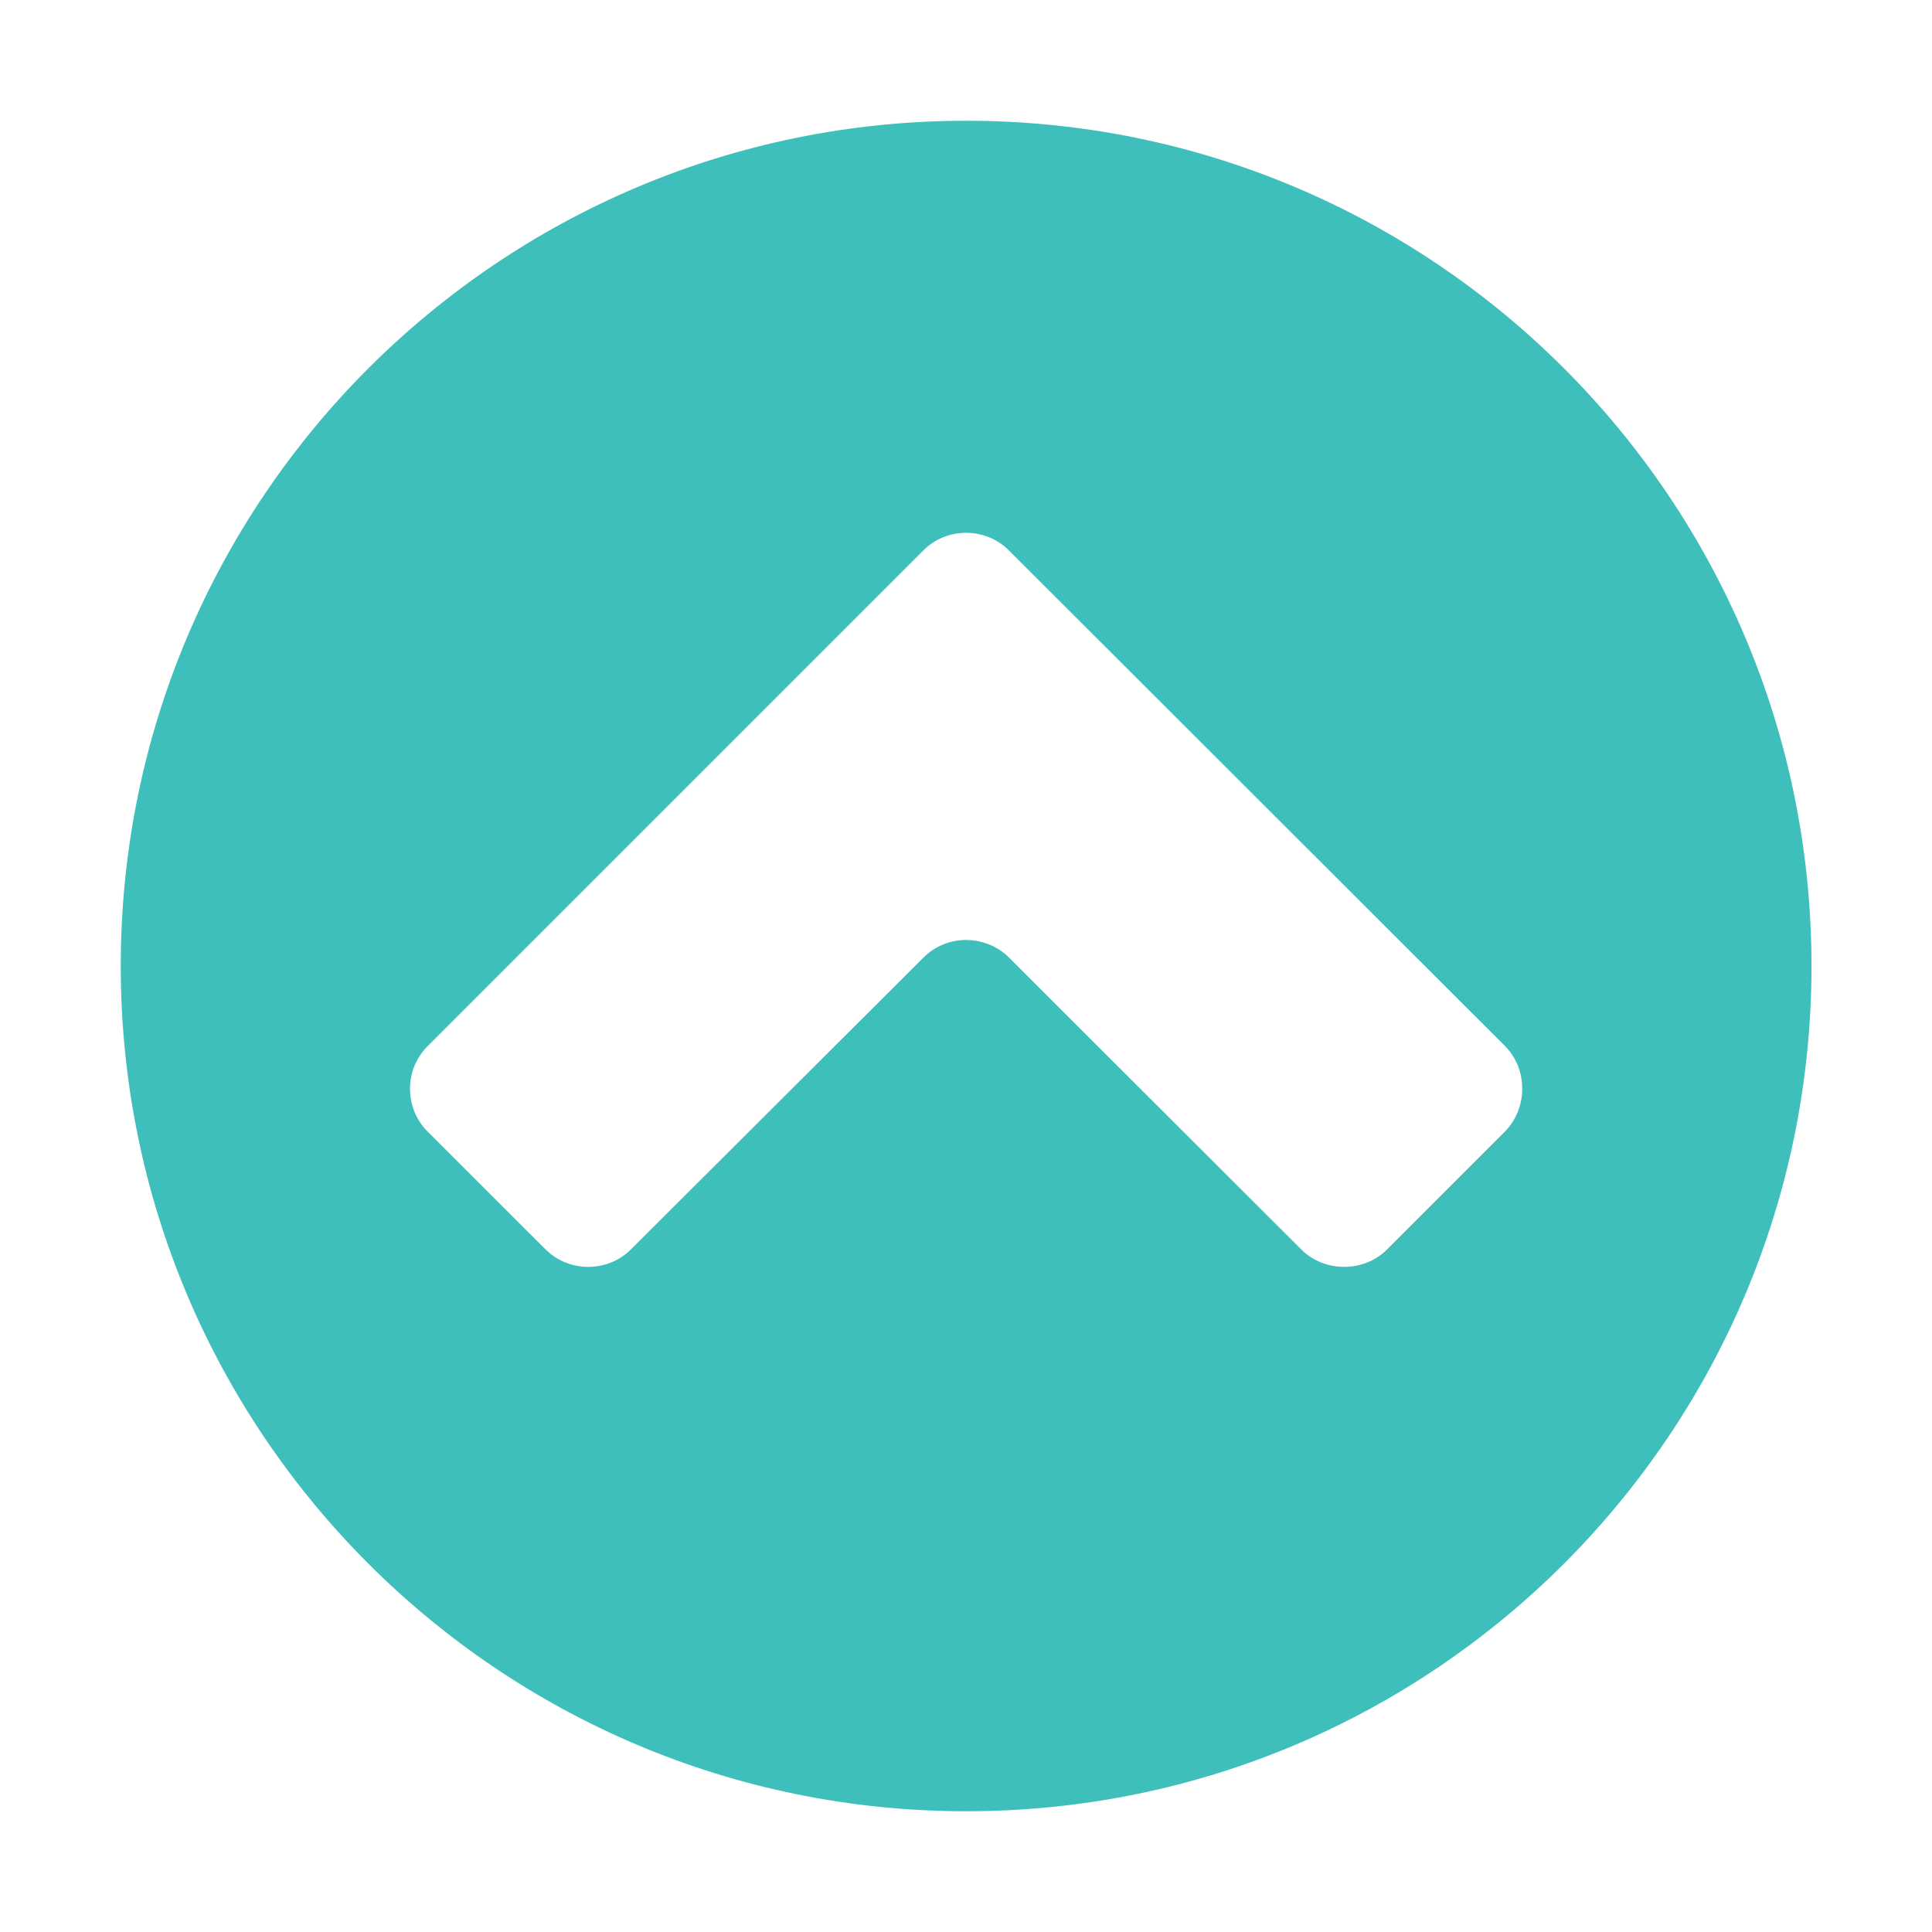 <?xml version="1.0" encoding="UTF-8" standalone="no"?>
<!DOCTYPE svg PUBLIC "-//W3C//DTD SVG 1.1//EN" "http://www.w3.org/Graphics/SVG/1.1/DTD/svg11.dtd">
<svg width="100%" height="100%" viewBox="0 0 16 16" version="1.1" xmlns="http://www.w3.org/2000/svg" xmlns:xlink="http://www.w3.org/1999/xlink" xml:space="preserve" style="fill-rule:evenodd;clip-rule:evenodd;stroke-linejoin:round;stroke-miterlimit:1.414;">
    <path d="M8.002,1C4.135,1 1,4.134 1,8C1,11.866 4.135,15 8.002,15C11.869,15 15.002,11.866 15.002,8C15.002,4.134 11.869,1 8.002,1ZM12.464,9.37L11.485,10.349C11.295,10.539 10.969,10.539 10.778,10.349L8.356,7.93C8.16,7.736 7.841,7.736 7.648,7.93L5.225,10.347C5.031,10.54 4.712,10.54 4.518,10.347L3.541,9.371C3.347,9.177 3.347,8.857 3.541,8.664L7.647,4.558C7.84,4.364 8.162,4.364 8.355,4.558L12.464,8.663C12.654,8.855 12.654,9.176 12.464,9.37Z" style="fill:rgb(63,191,187);fill-rule:nonzero;"/>
</svg>

